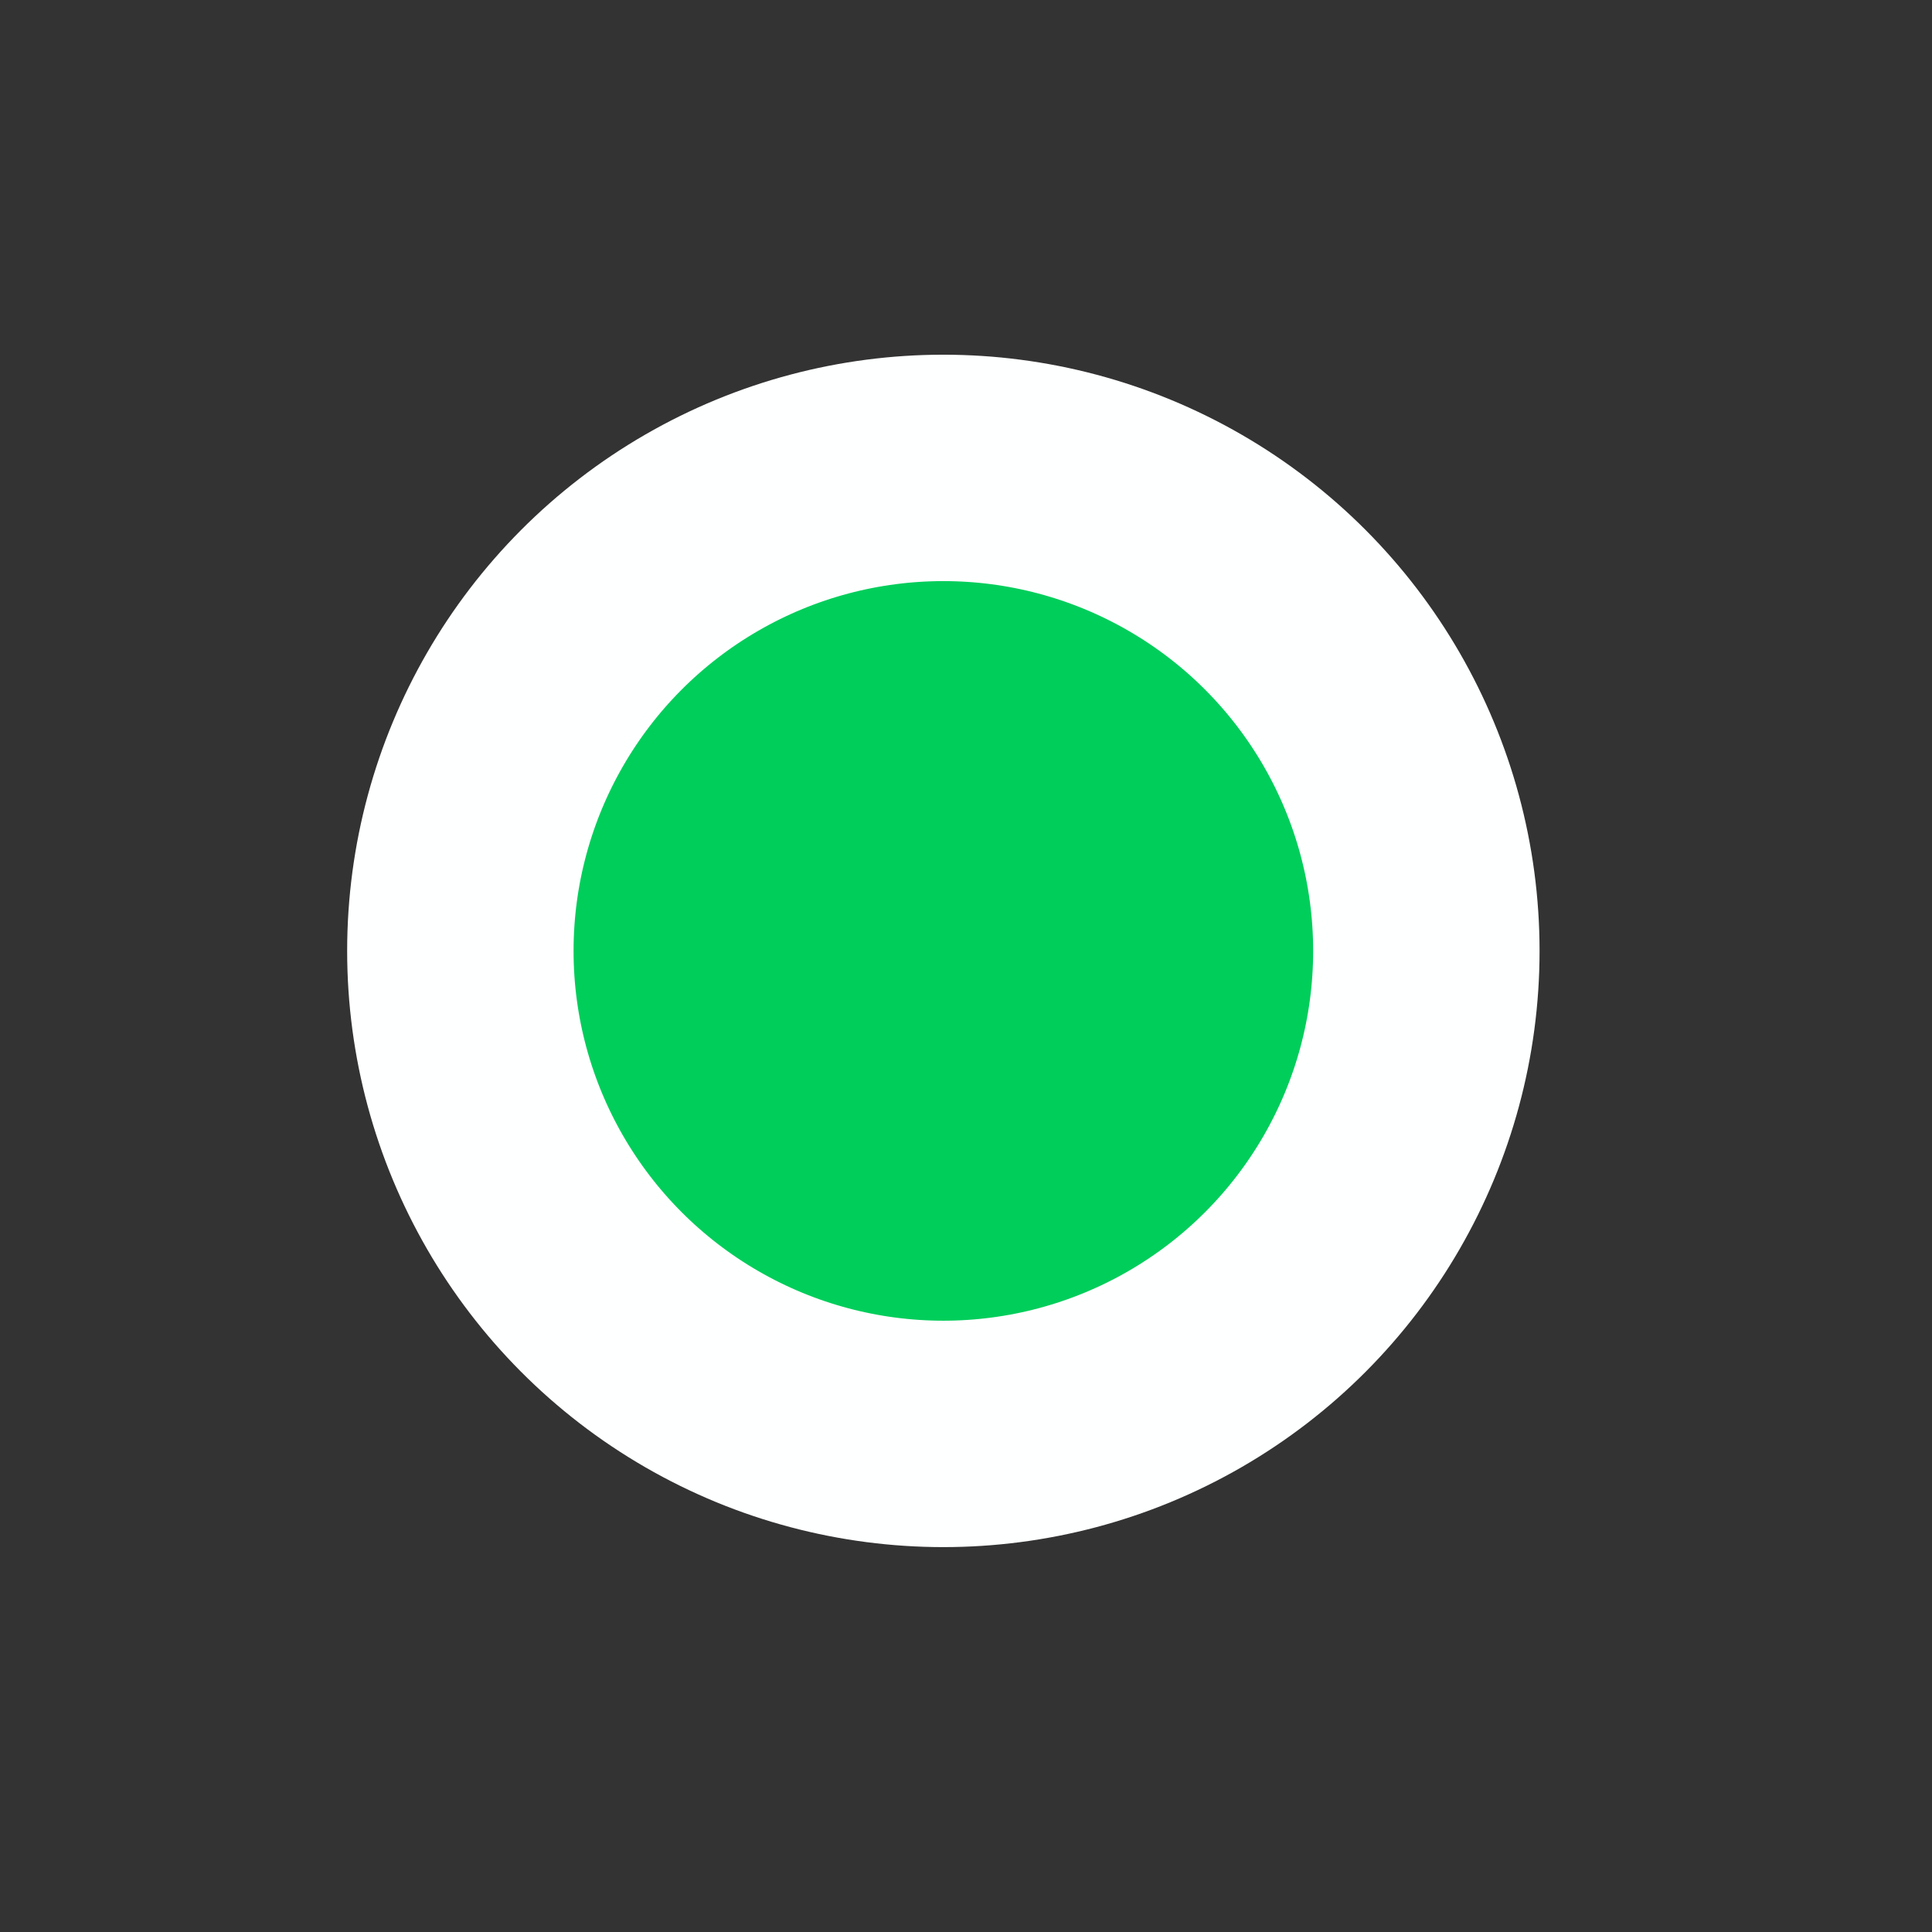<svg height="256" preserveAspectRatio="xMidYMid meet" viewBox="0 0 256 256" width="256" xmlns="http://www.w3.org/2000/svg"><rect x="0" y="0" width="256" height="256" fill="#333333" stroke="none"/><g fill="#00ce5b"><circle cx="125" cy="126" r="64" stroke="#feffff" stroke-width="30"/></g></svg>
